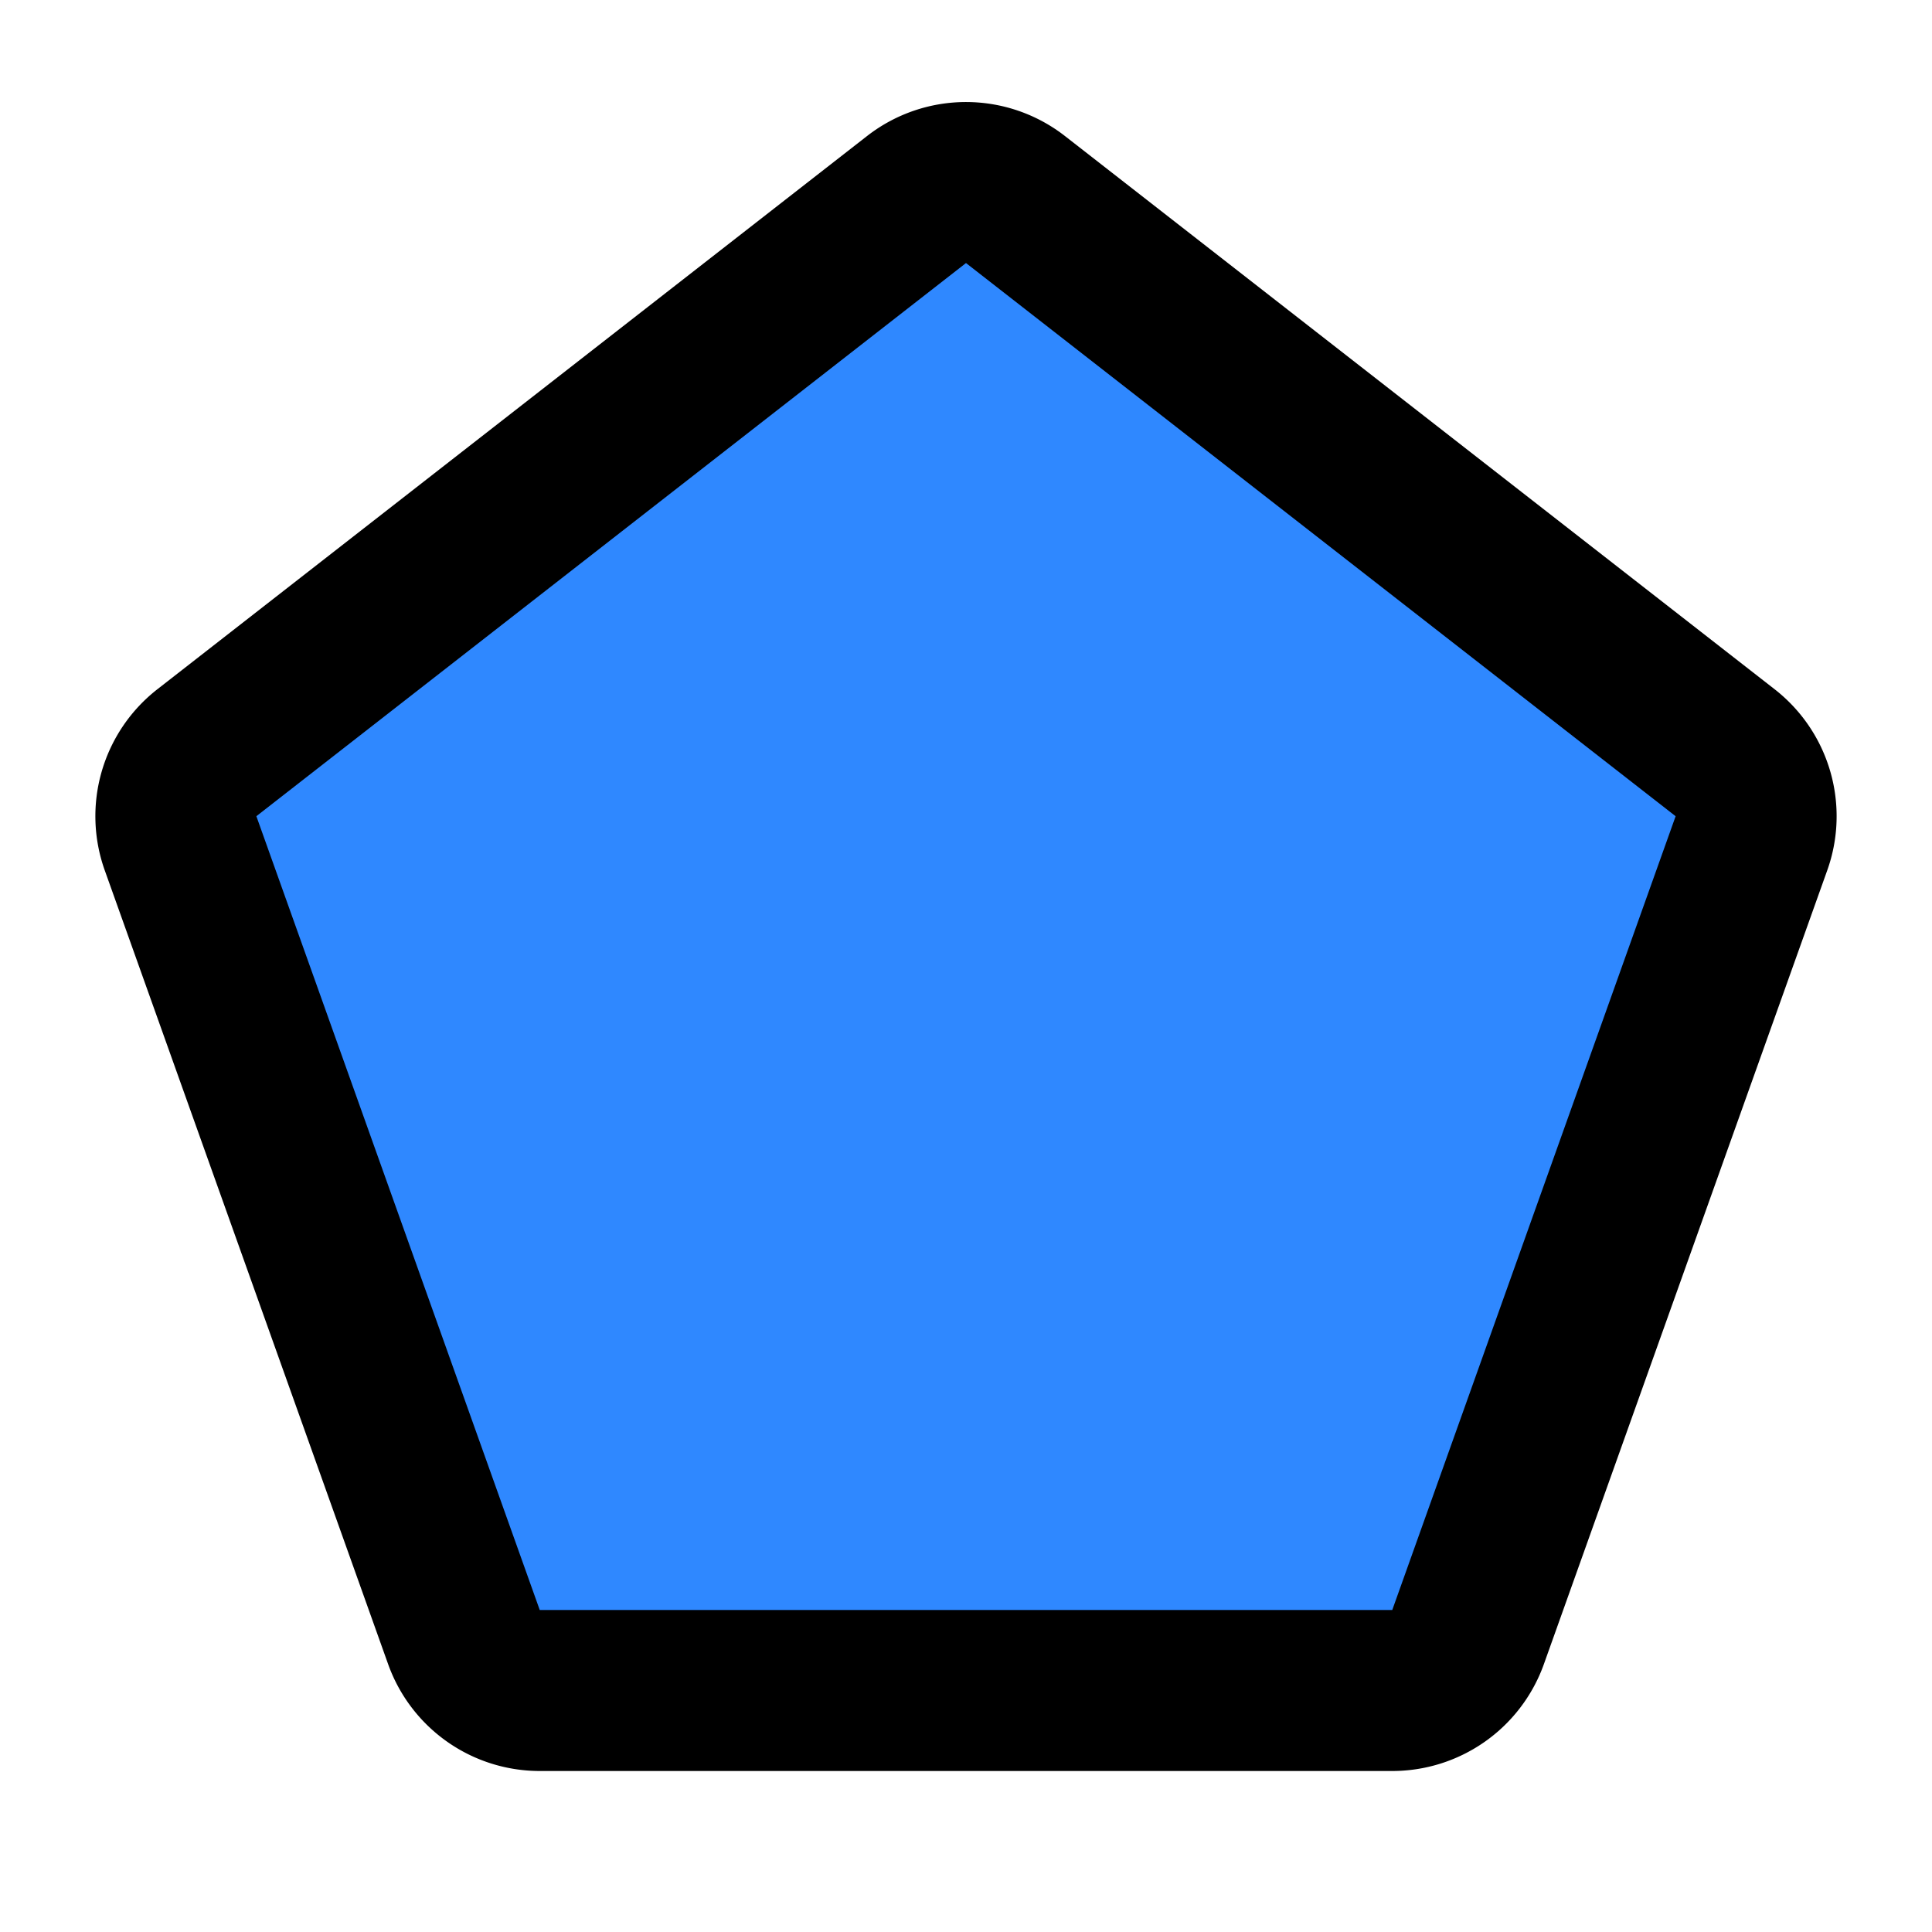 <svg width="48" height="48" fill="none" xmlns="http://www.w3.org/2000/svg"><path d="m25.23 4.958 17.63 13.743a2 2 0 0 1 .654 2.25l-7.04 19.721A2 2 0 0 1 34.59 42H13.41a2 2 0 0 1-1.884-1.328l-7.04-19.721a2 2 0 0 1 .654-2.25L22.77 4.958a2 2 0 0 1 2.46 0Z" fill="#2F88FF" stroke="#000" stroke-width="4"/></svg>